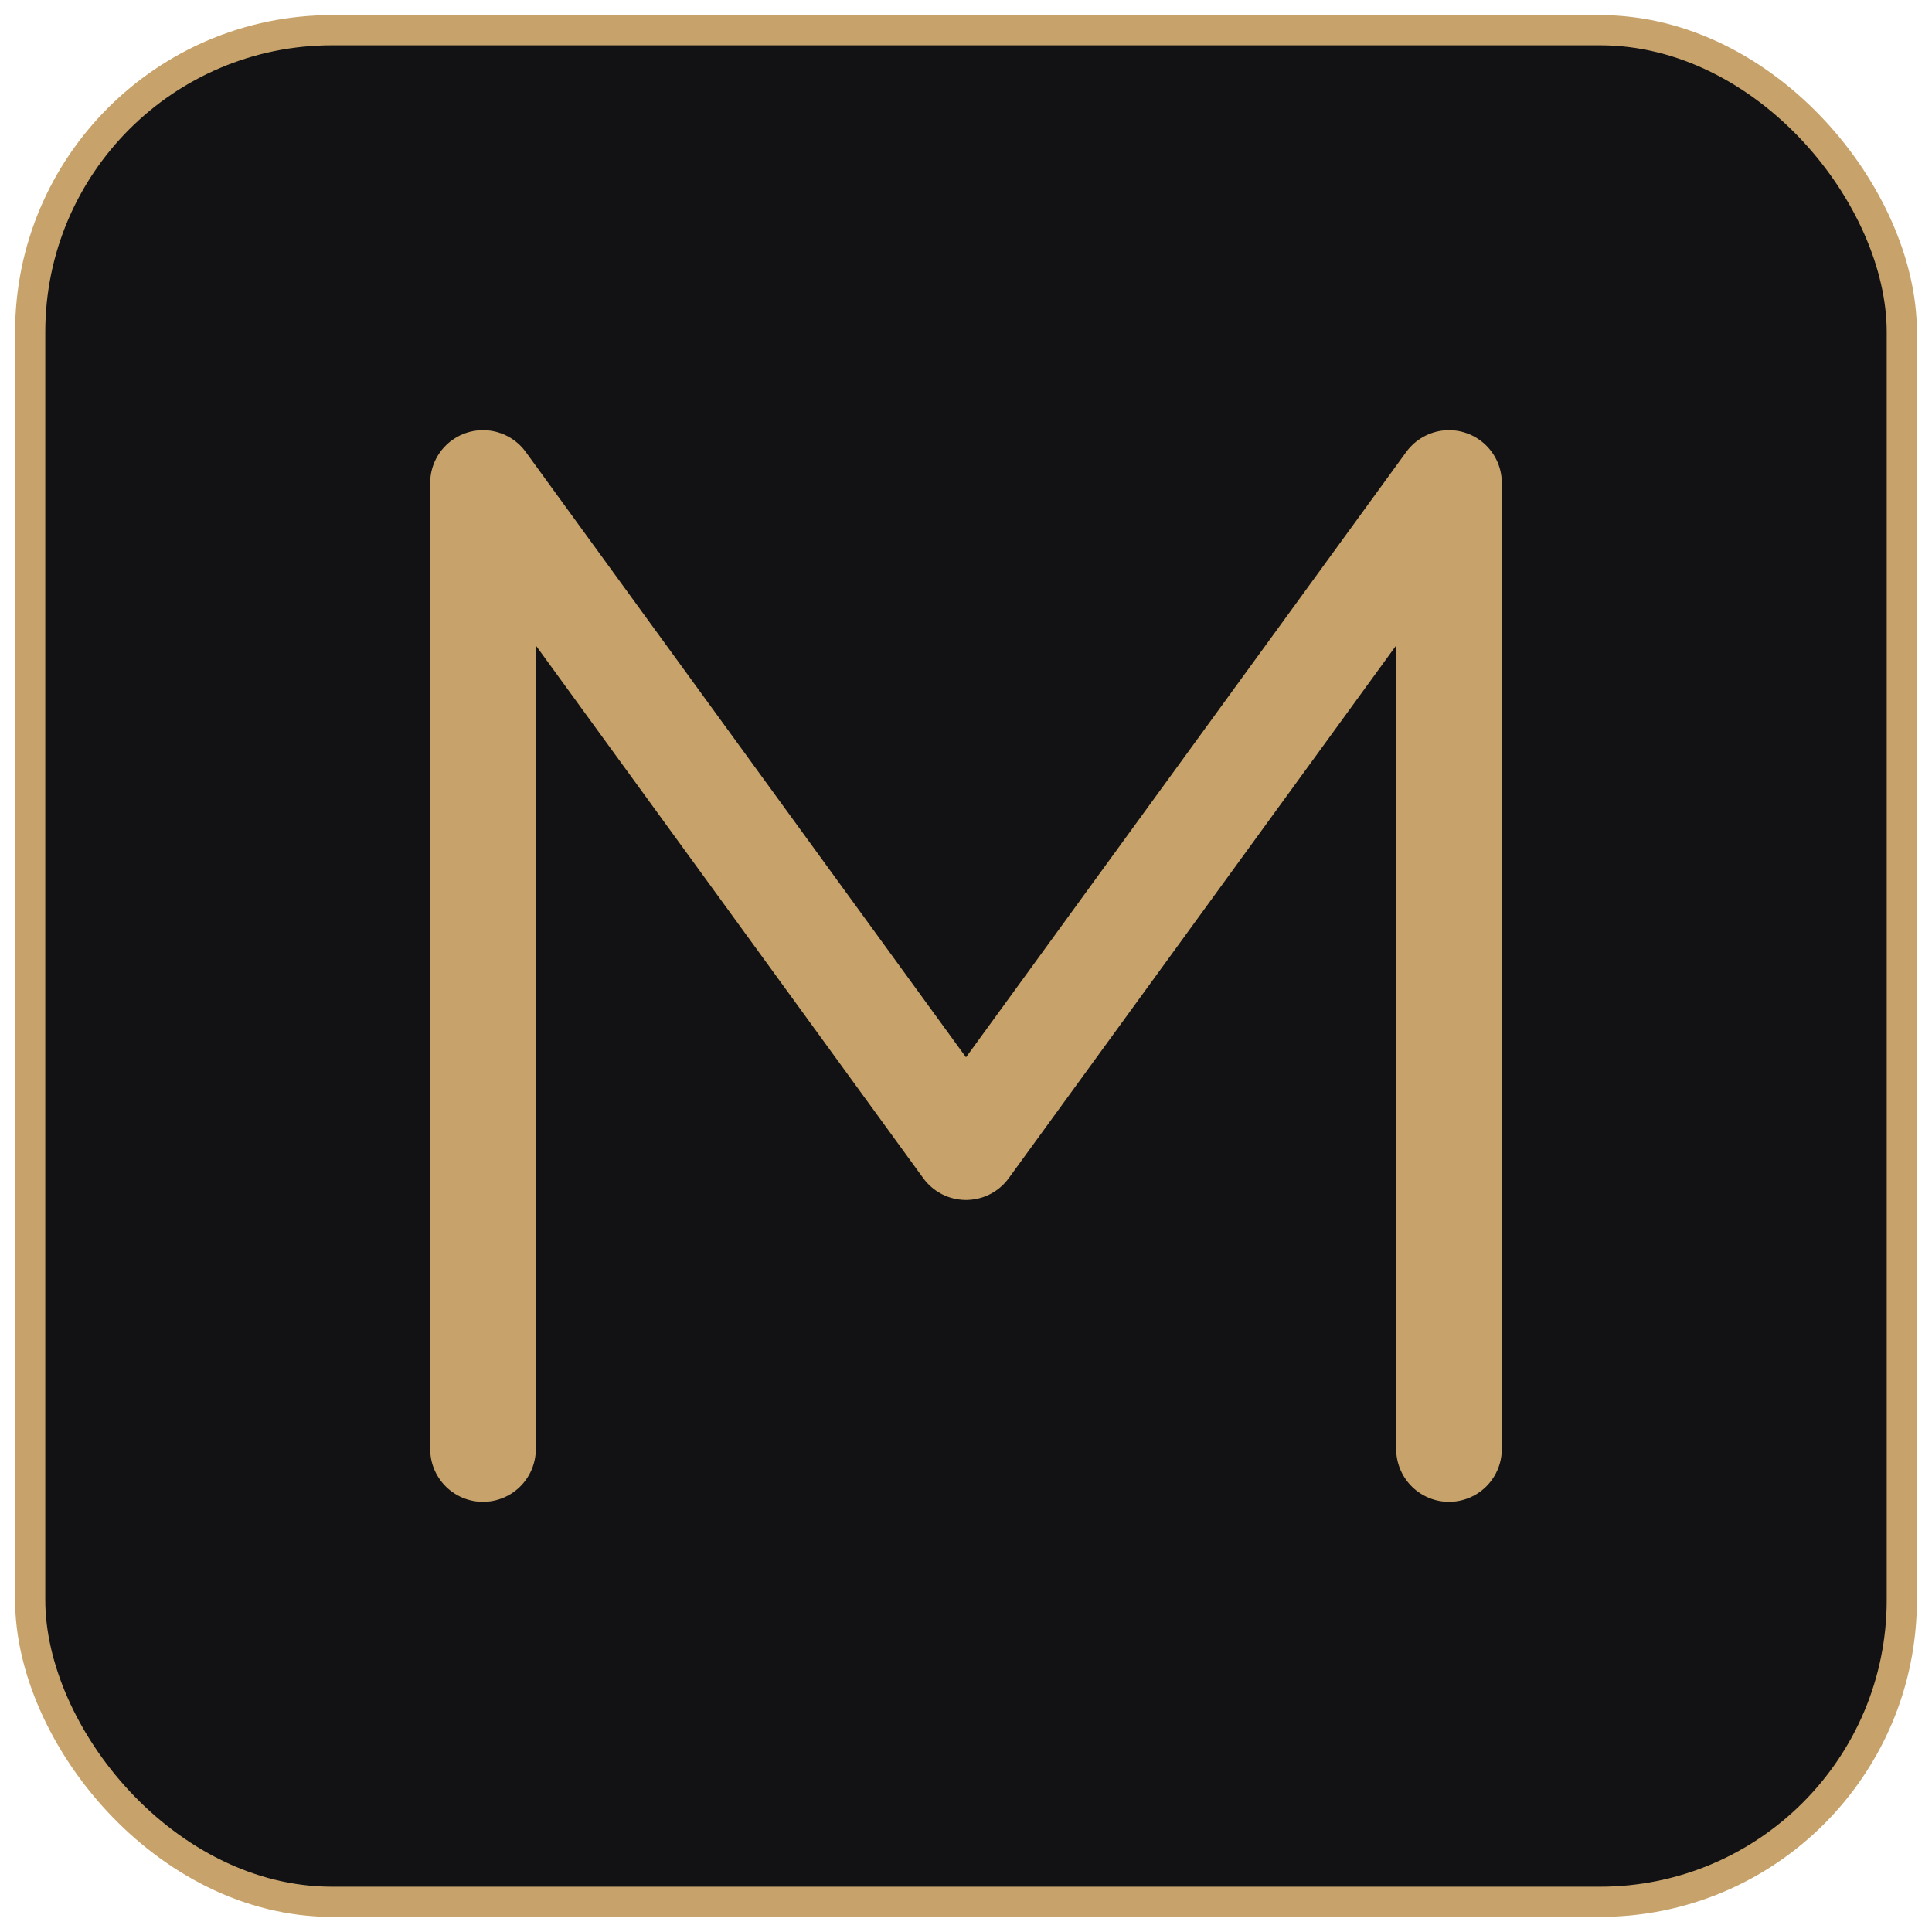 <svg xmlns="http://www.w3.org/2000/svg" viewBox="0 0 64 64">
  <rect x="1" y="1" width="62" height="62" rx="10" fill="#121214" stroke="#C7A36B"/>
  <path d="M16 48V16l16 22 16-22v32" fill="none" stroke="#C7A36B" stroke-width="3.5" stroke-linecap="round" stroke-linejoin="round"/>
</svg>